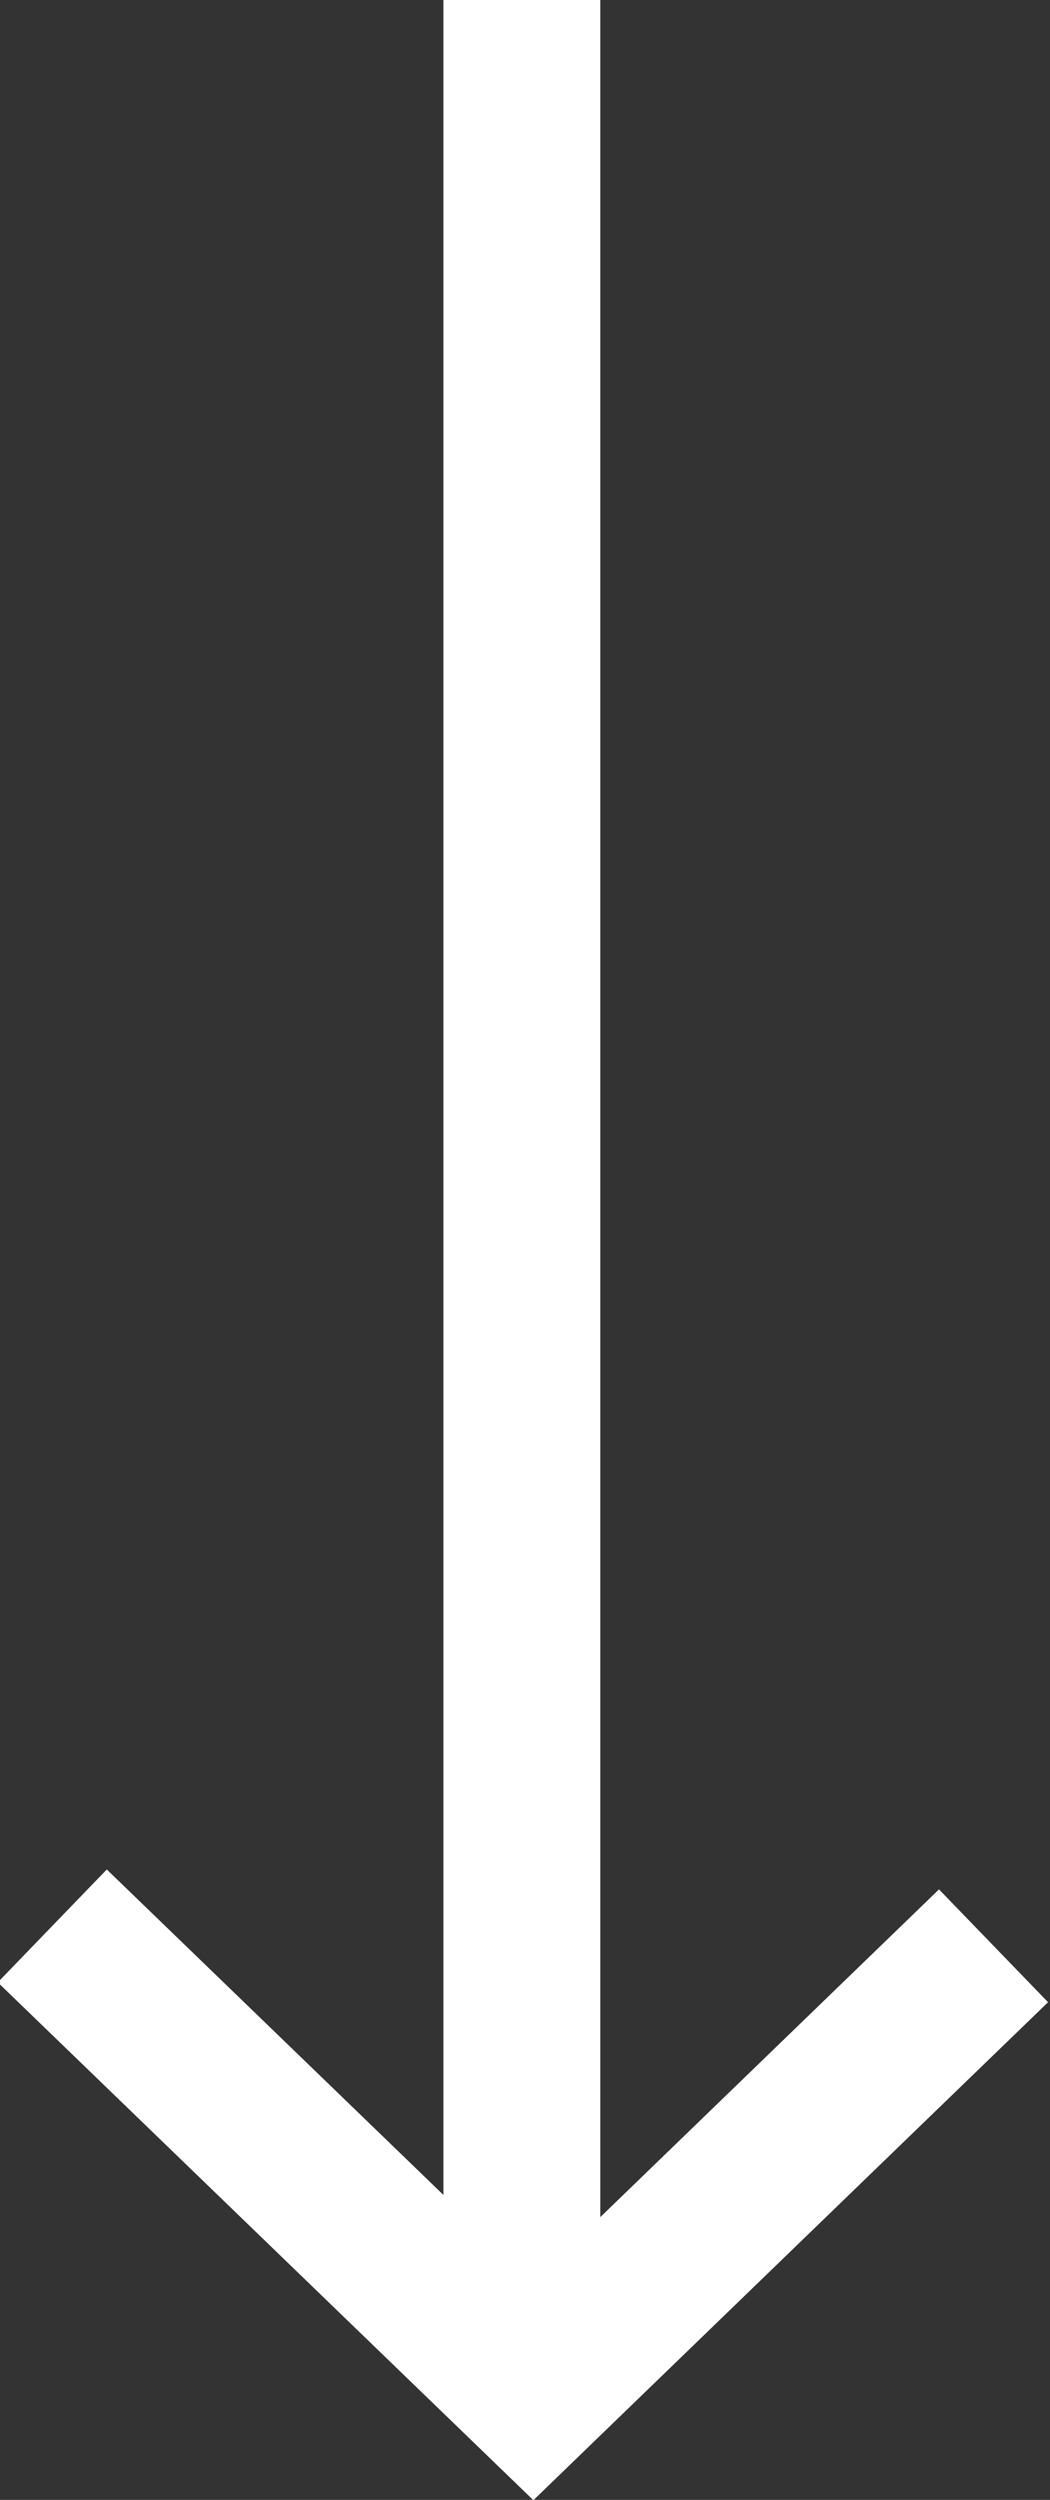 <svg xmlns="http://www.w3.org/2000/svg" viewBox="0 0 20.08 47.78"><rect x="0" y="0" width="20.08" height="47.78" fill="#333333" stroke="none"/><defs><style>.cls-1,.cls-2{fill:none;stroke:#fff;}.cls-1{stroke-width:3px;}.cls-2{stroke-width:3px;}</style></defs><g id="Layer_2" data-name="Layer 2"><g id="Layer_1-2" data-name="Layer 1"><line class="cls-1" x1="9.98" x2="9.98" y2="45.97"/><path class="cls-2" d="M1,36.81l9.2,8.89L19,37.19"/></g></g></svg>